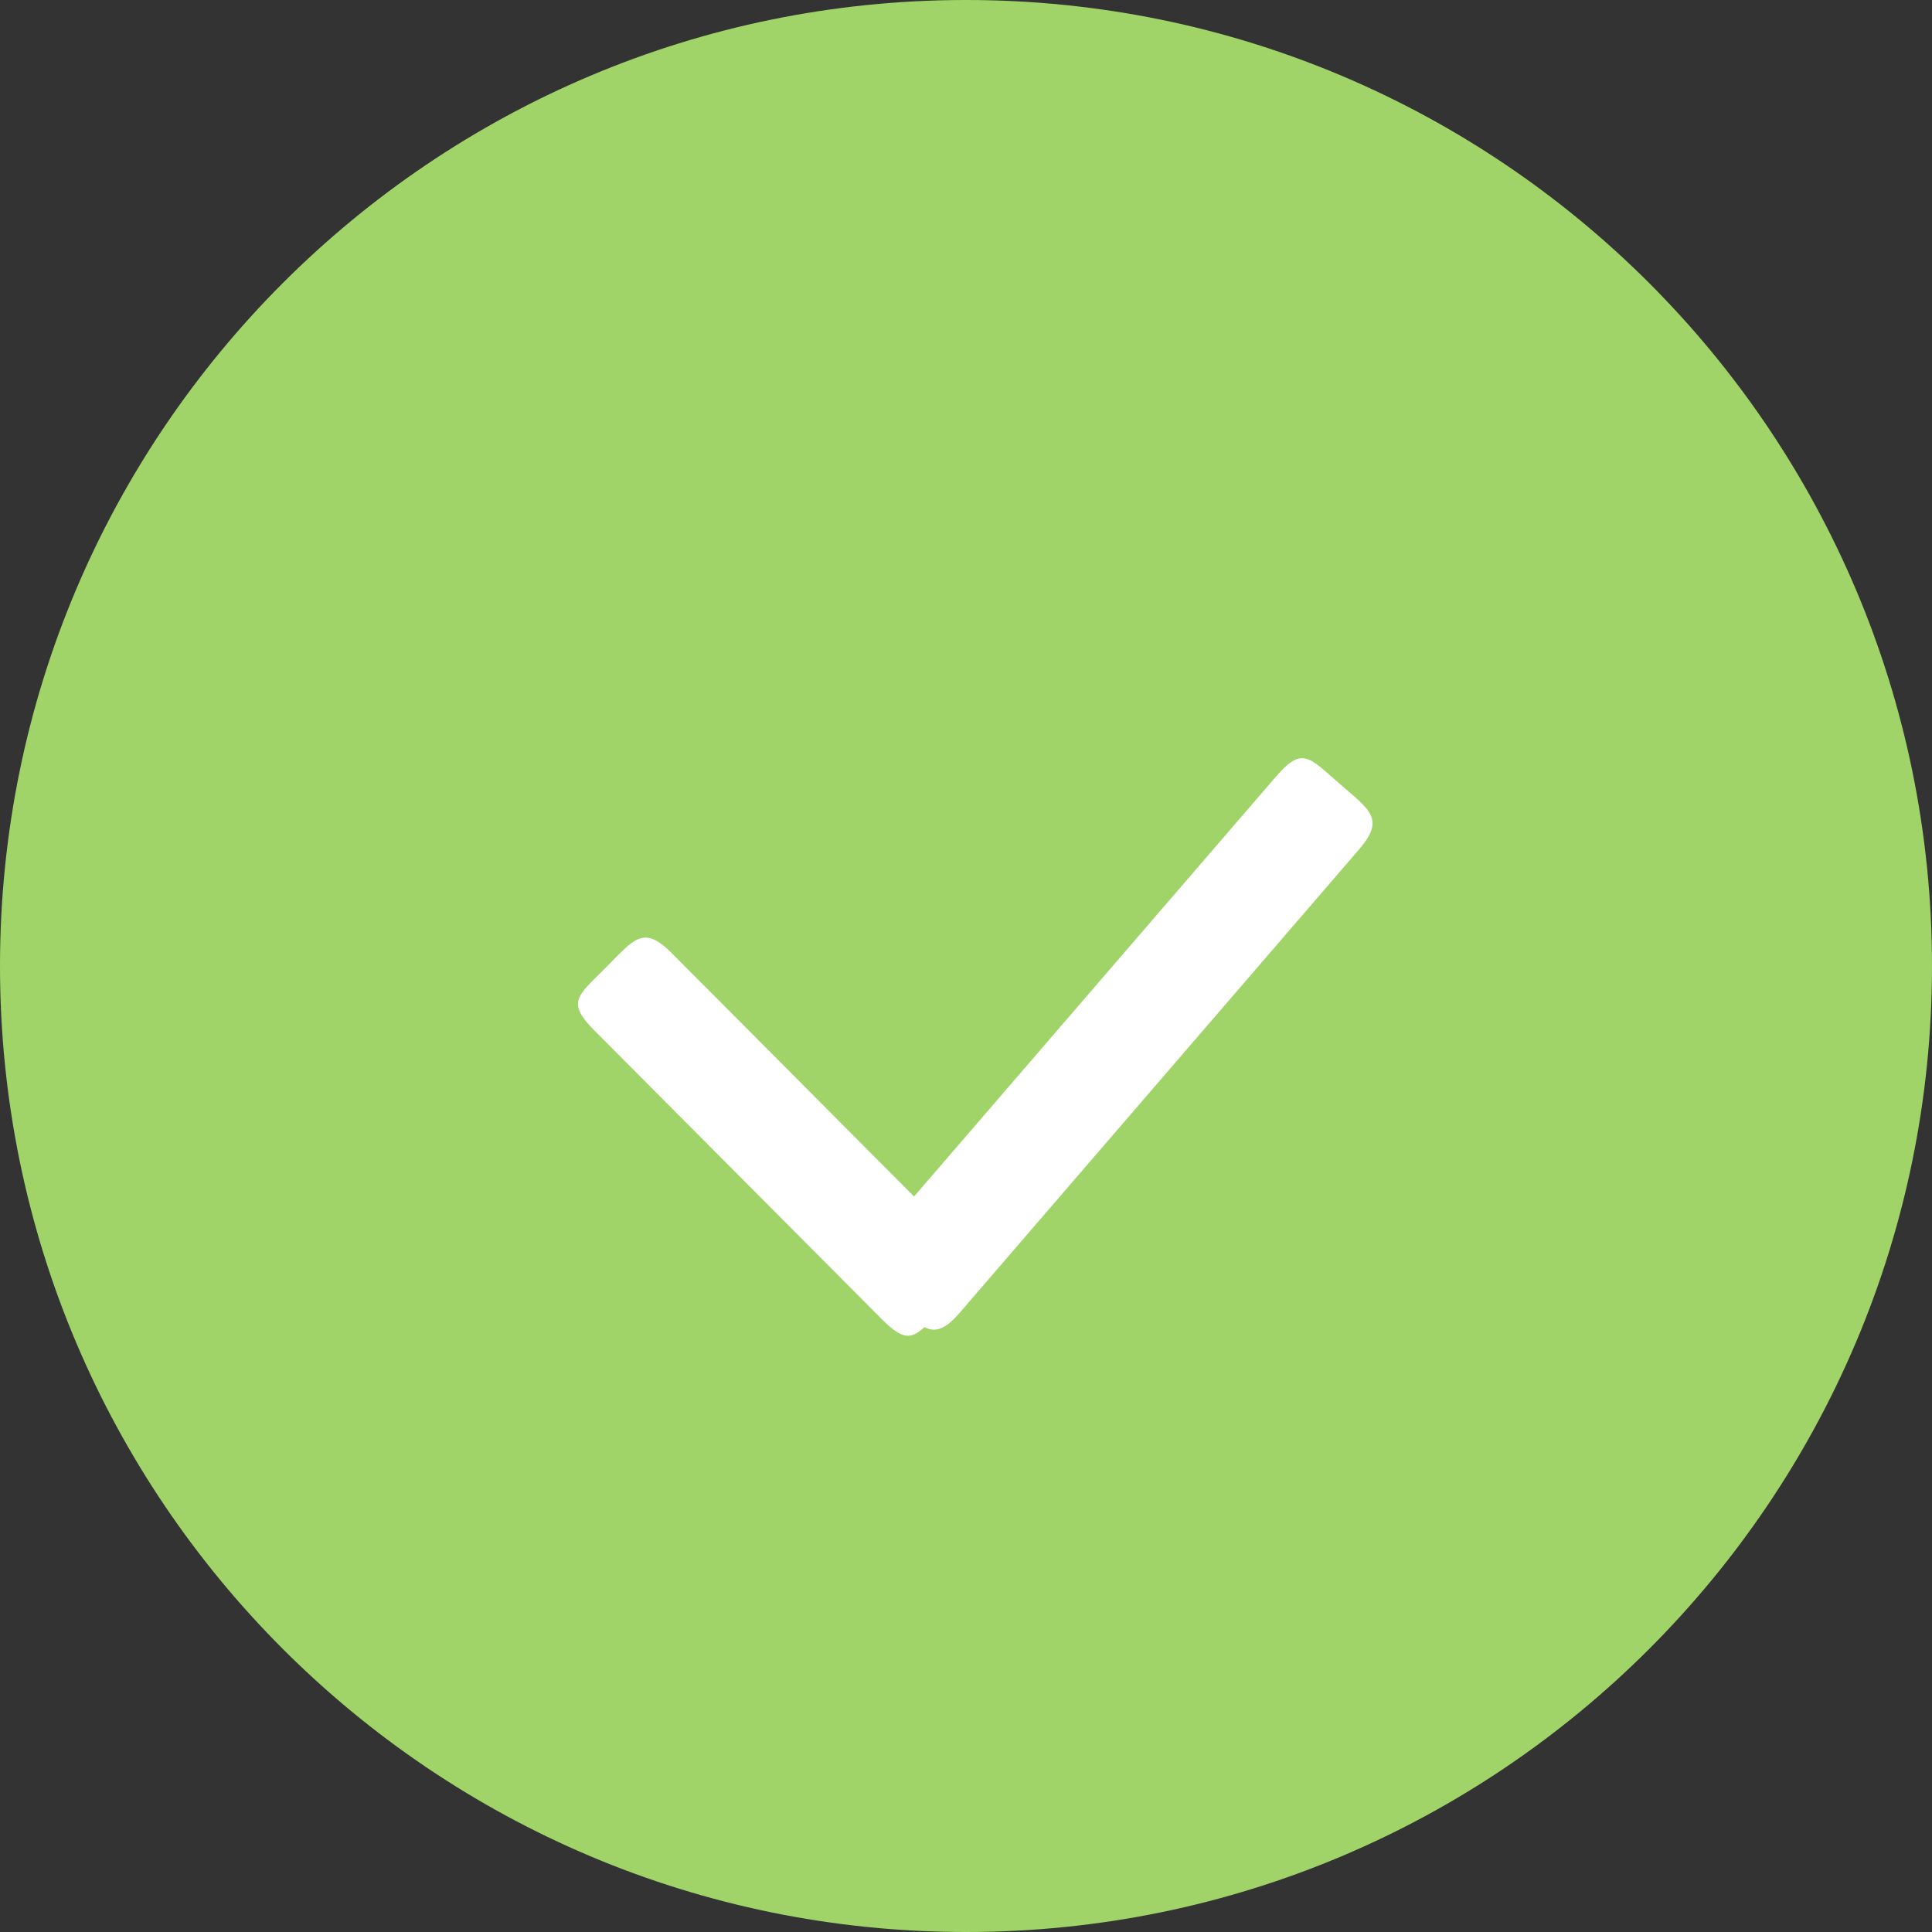 <?xml version="1.0" encoding="utf-8"?><!DOCTYPE svg PUBLIC "-//W3C//DTD SVG 1.1//EN" "http://www.w3.org/Graphics/SVG/1.1/DTD/svg11.dtd"><svg version="1.1" baseProfile="full" xmlns="http://www.w3.org/2000/svg" xmlns:xlink="http://www.w3.org/1999/xlink" xmlns:ev="http://www.w3.org/2001/xml-events"   height="107px"   width="107px" ><rect width="100%" height="100%" fill="#333333" stroke="none"/><path fill="rgb( 160, 212, 104 )" d="M53.5,0 C83.047,0 107,23.953 107,53.5 C107,83.047 83.047,107 53.5,107 C23.953,107 0,83.047 0,53.5 C0,23.953 23.953,0 53.5,0 Z "/><path fill="rgb( 255, 255, 255 )" d="M75.28,47.031 C75.28,47.031 53.135,72.722 53.135,72.722 C52.331,73.655 51.796,73.796 51.197,73.504 C50.453,74.179 49.983,74.209 48.862,73.083 C48.862,73.083 32.926,57.078 32.926,57.078 C31.353,55.497 31.976,55.171 33.549,53.59 C35.123,52.01 35.626,51.205 37.2,52.785 C37.2,52.785 50.623,66.266 50.623,66.266 C50.623,66.266 70.663,43.016 70.663,43.016 C72.119,41.326 72.489,41.927 74.171,43.39 C75.853,44.853 76.736,45.341 75.28,47.031 Z "/></svg>